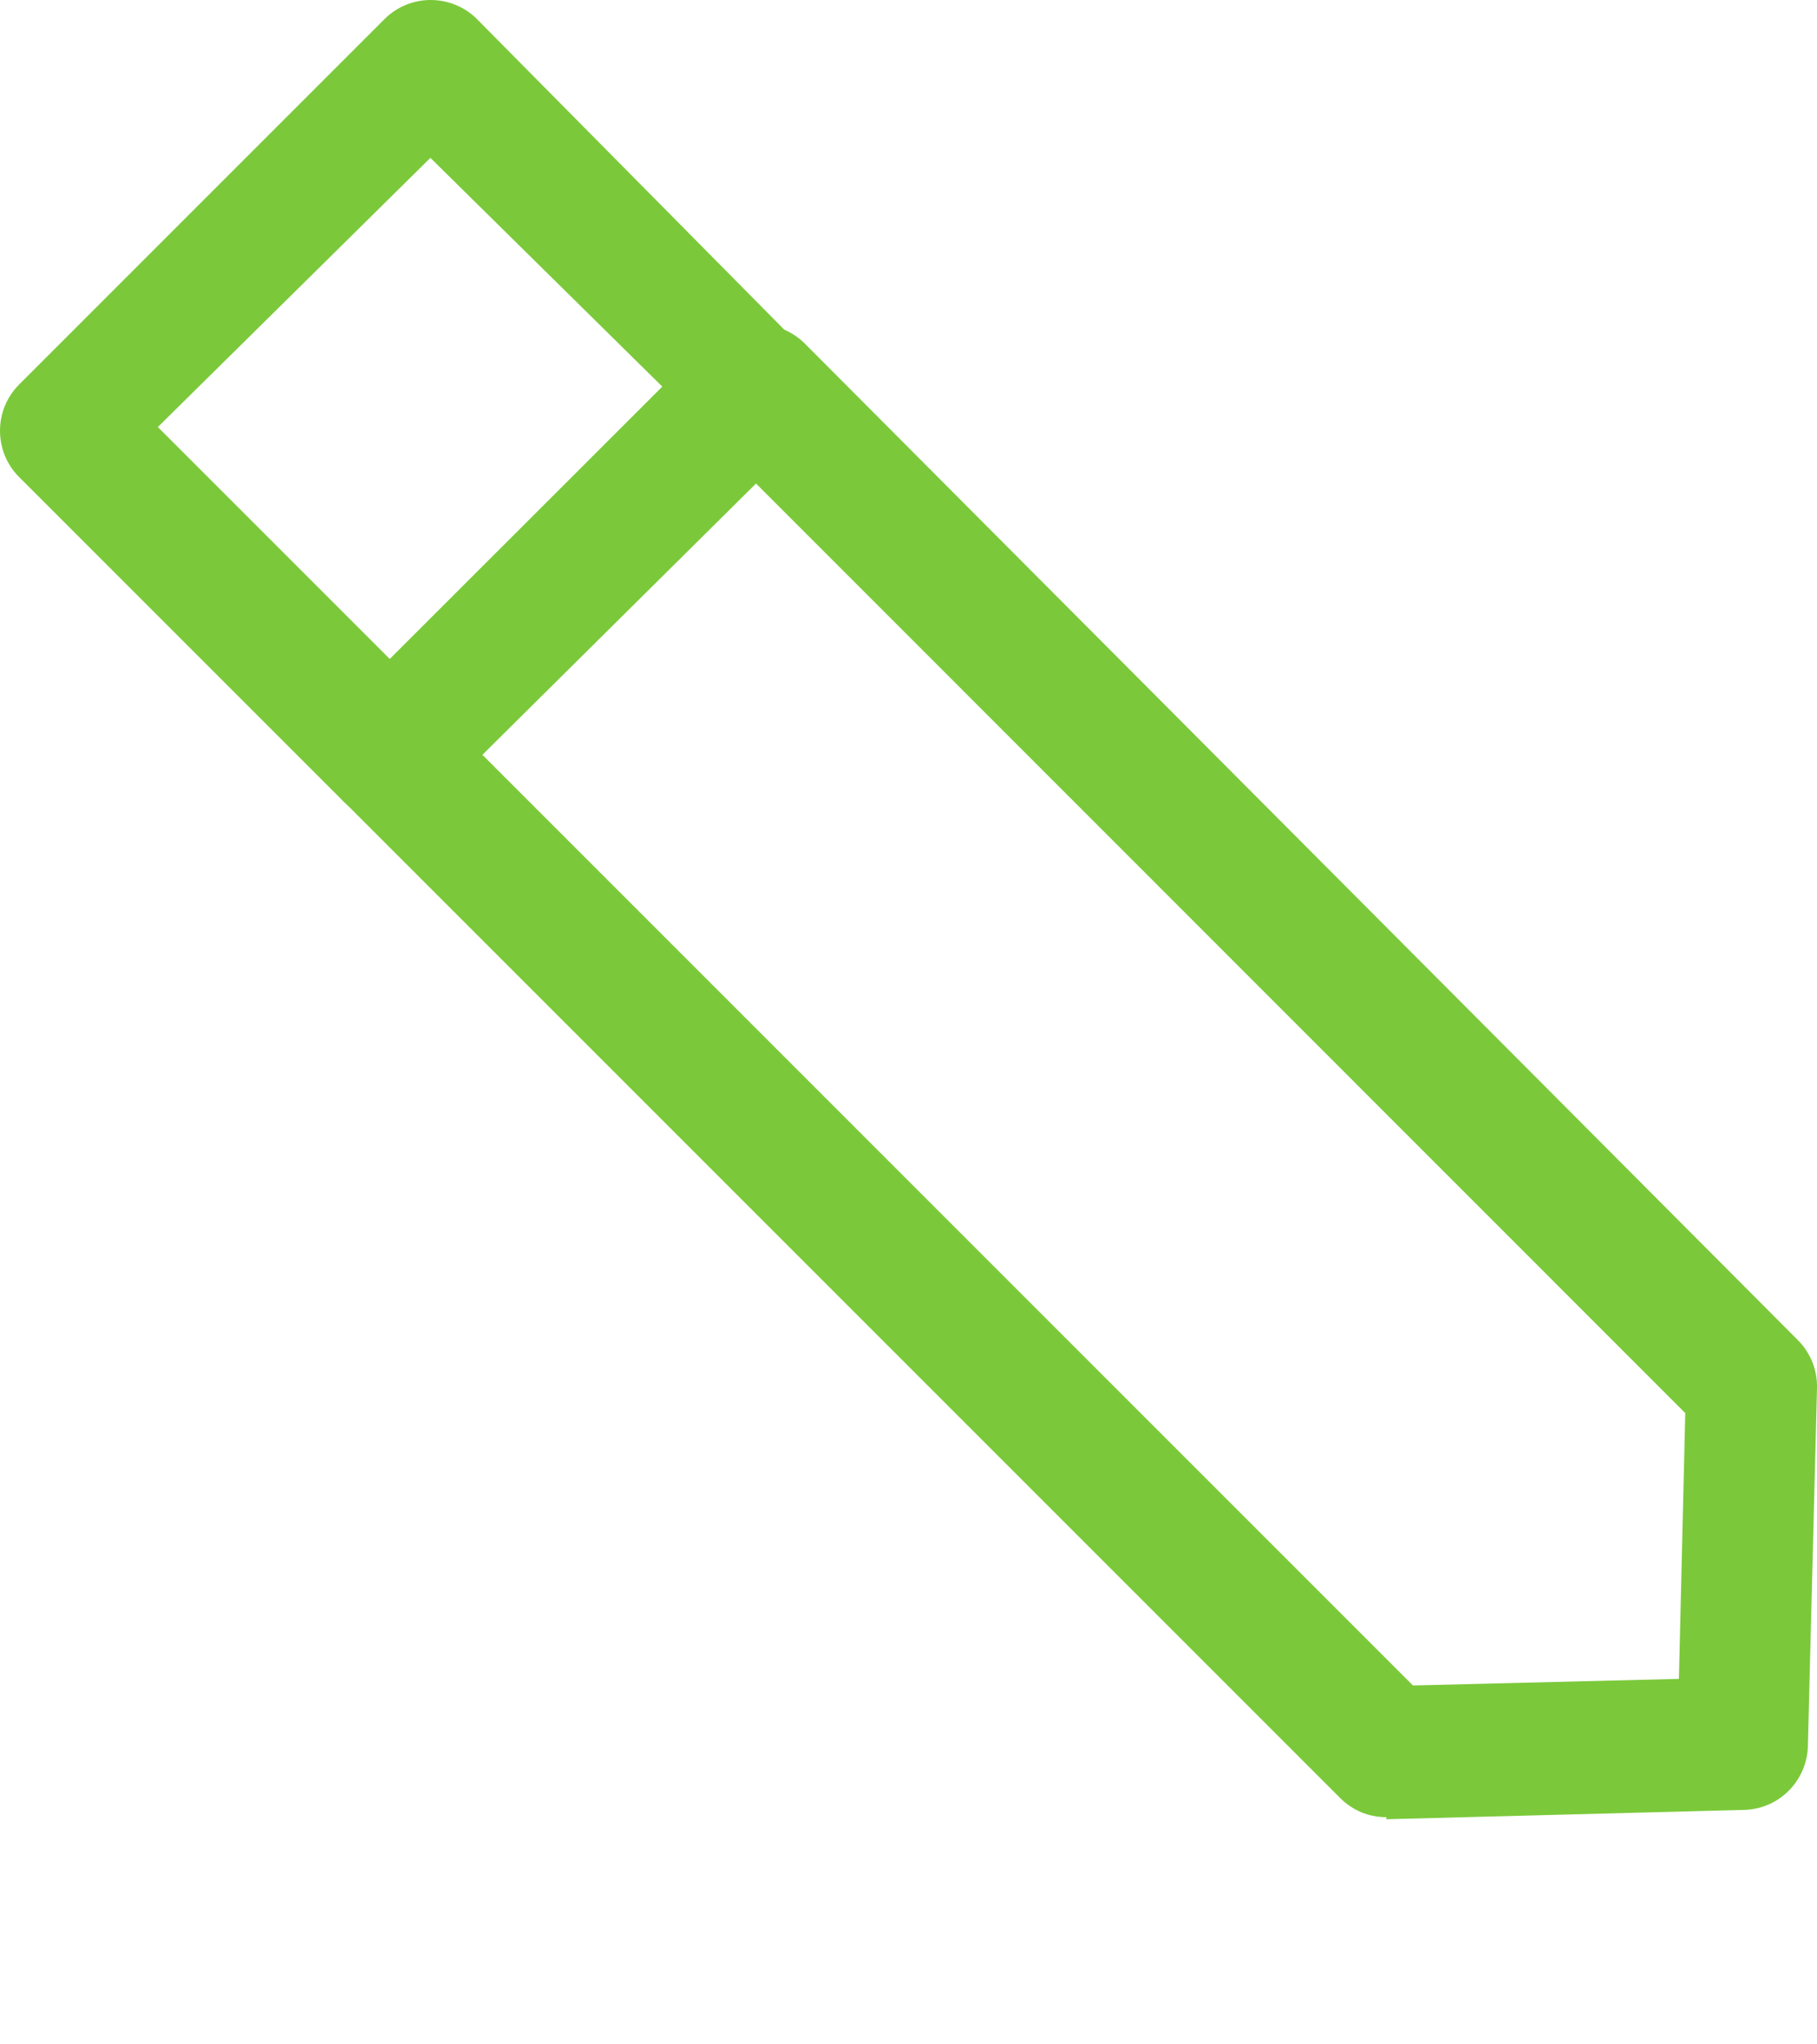 <svg width="8" height="9" viewBox="0 0 8 9" fill="none" xmlns="http://www.w3.org/2000/svg">
<path d="M6.105 8C6.068 8 6.03 7.993 5.995 7.979C5.96 7.964 5.928 7.943 5.901 7.916L1.512 3.527C1.458 3.473 1.428 3.4 1.428 3.324C1.428 3.248 1.458 3.175 1.512 3.121L3.135 1.511C3.189 1.458 3.262 1.428 3.338 1.428C3.415 1.428 3.488 1.458 3.542 1.511L7.917 5.901C7.944 5.928 7.965 5.961 7.98 5.997C7.994 6.033 8.001 6.072 8 6.111L7.96 7.68C7.96 7.756 7.929 7.83 7.875 7.884C7.821 7.938 7.748 7.968 7.671 7.968L6.103 8.009L6.105 8ZM2.123 3.322L6.221 7.42L7.392 7.391L7.42 6.221L3.323 2.123L2.123 3.322Z" fill="#7BC93A"/>
<path d="M1.716 3.611C1.678 3.611 1.641 3.604 1.605 3.589C1.57 3.575 1.538 3.554 1.511 3.527L0.084 2.1C0.03 2.046 0 1.973 0 1.896C0 1.82 0.03 1.747 0.084 1.693L1.693 0.084C1.747 0.03 1.82 0 1.896 0C1.973 0 2.046 0.03 2.1 0.084L3.527 1.526C3.581 1.58 3.611 1.653 3.611 1.729C3.611 1.805 3.581 1.878 3.527 1.932L1.918 3.527C1.864 3.58 1.792 3.61 1.716 3.611ZM0.695 1.88L1.716 2.901L2.916 1.702L1.895 0.695L0.695 1.88Z" fill="#7BC93A"/>
</svg>

